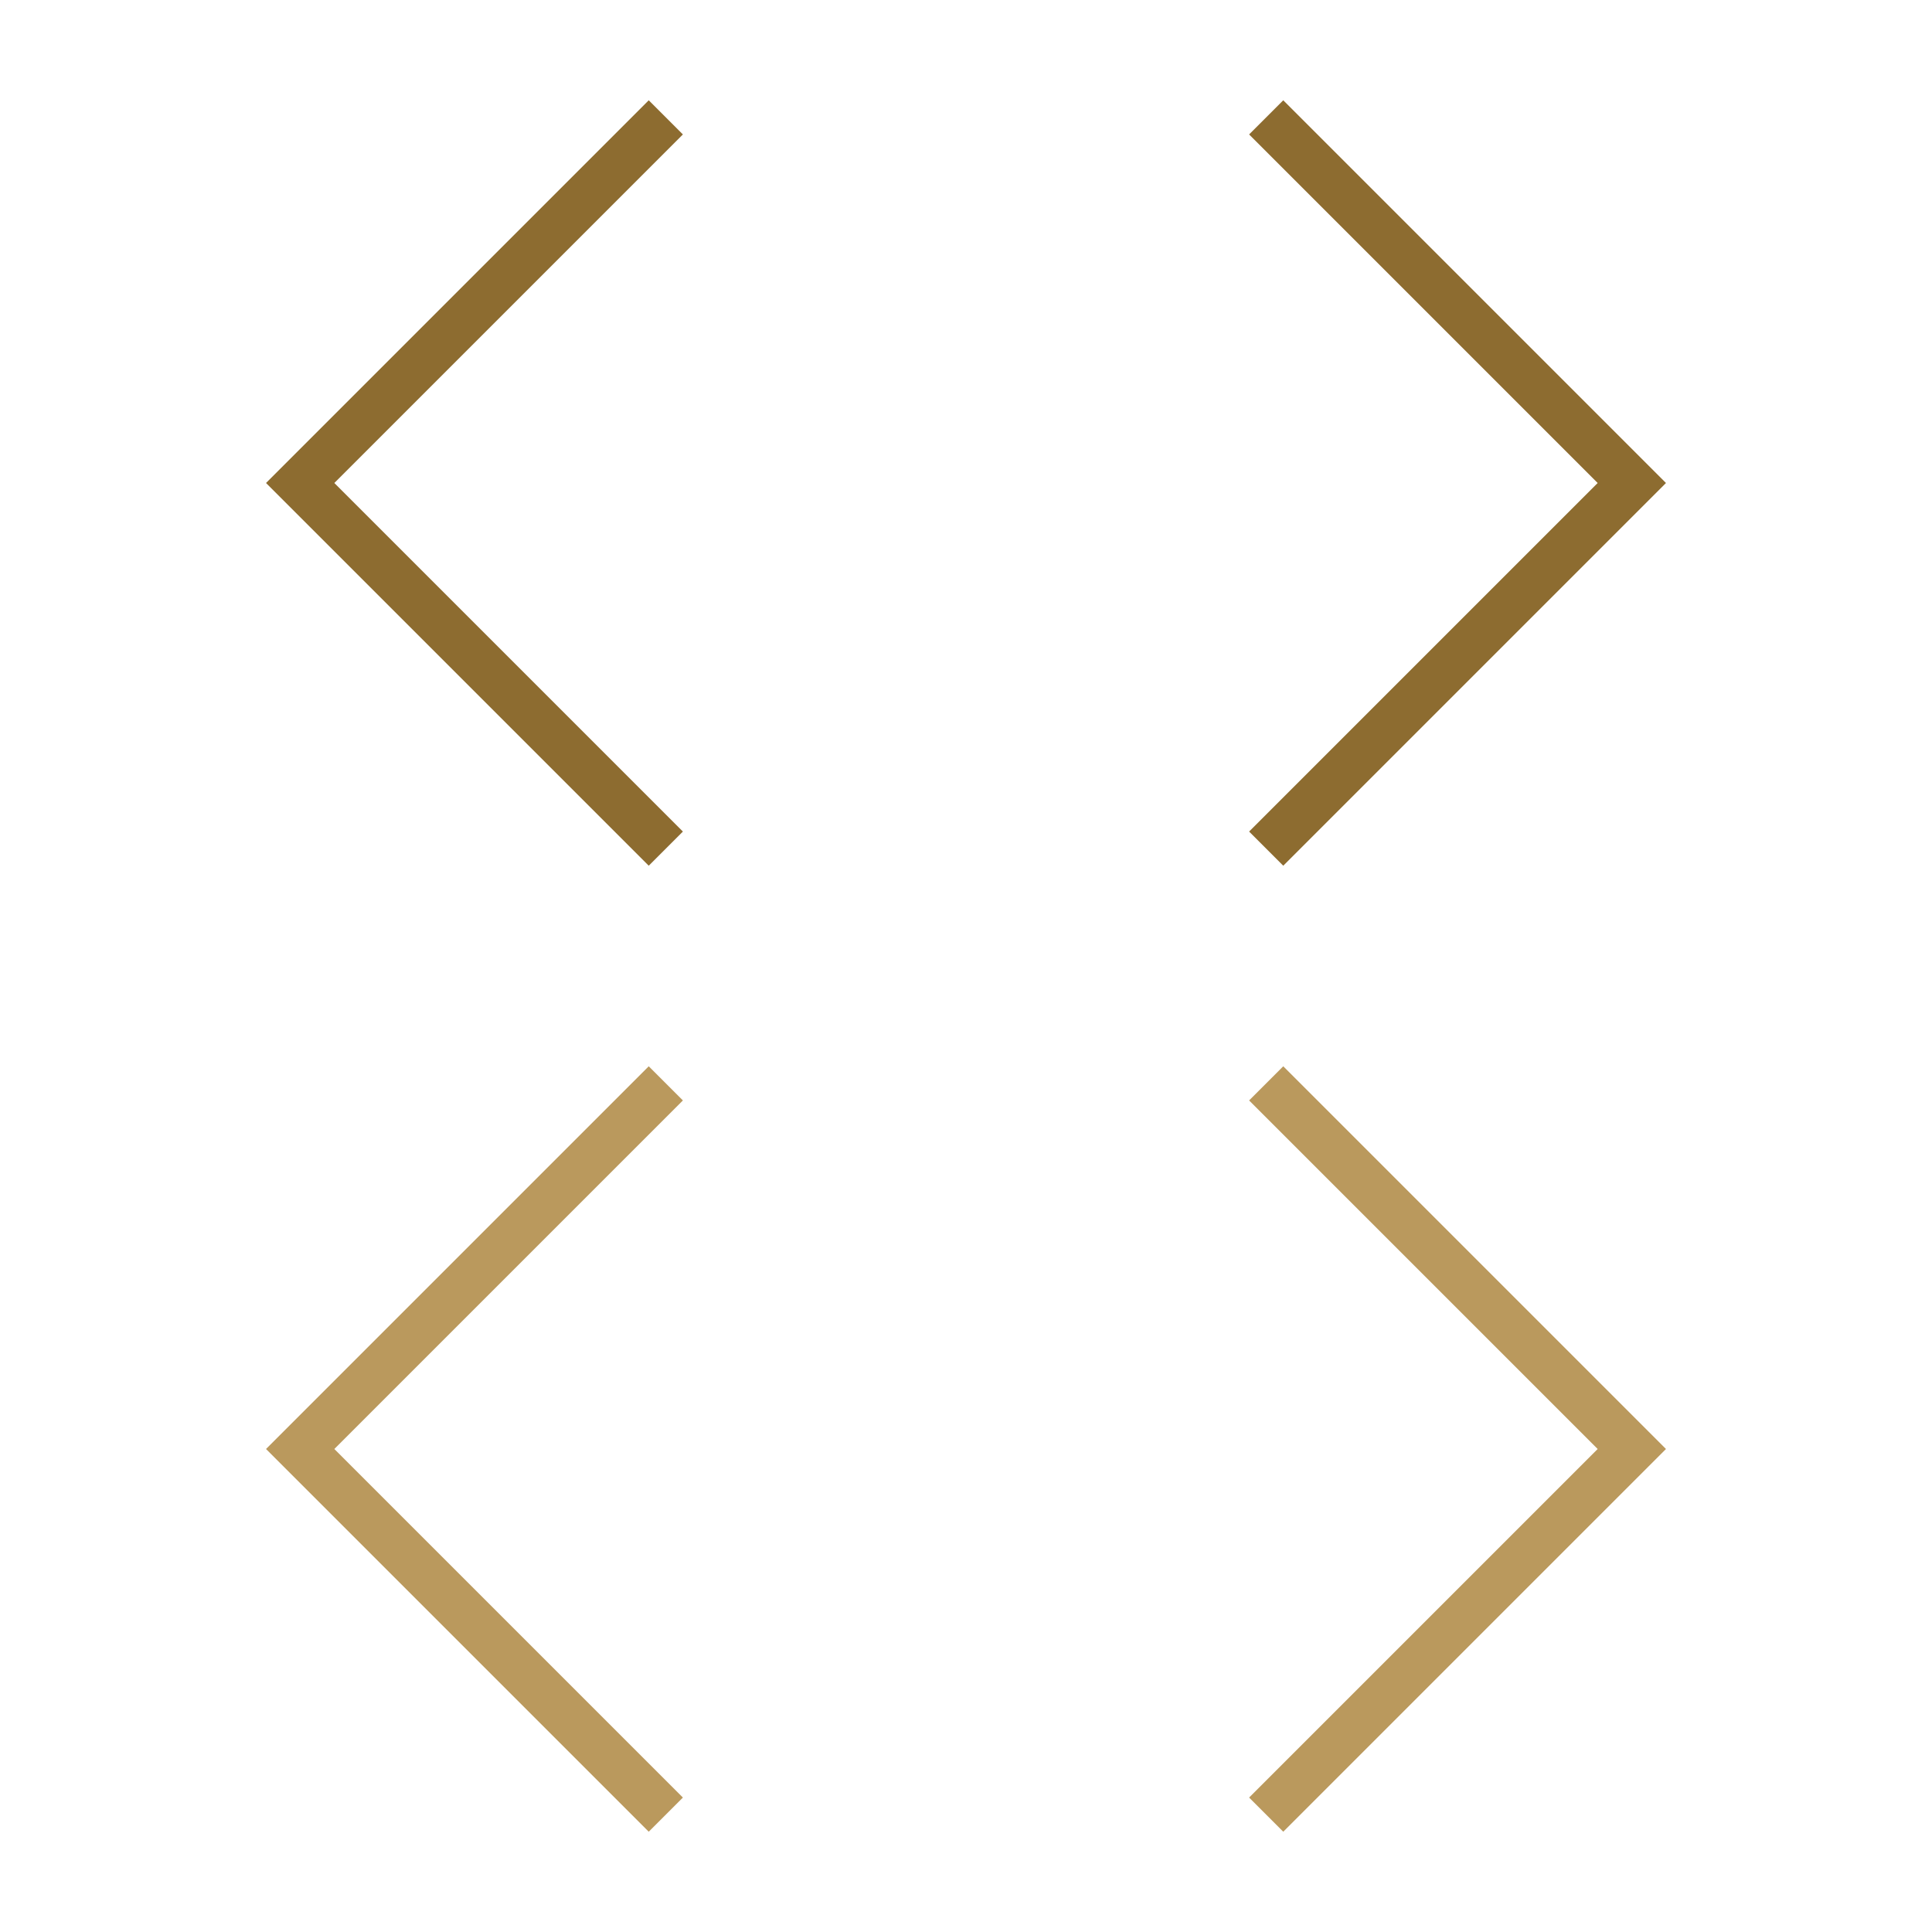 <svg id="Layer_1" data-name="Layer 1" xmlns="http://www.w3.org/2000/svg" width="2.82cm" height="2.82cm" viewBox="0 0 80 80"><defs><style>.cls-1,.cls-2{fill:none;stroke-miterlimit:10;stroke-width:2px;}.cls-1{stroke:#8d6c30;}.cls-2{stroke:#ba995d;}</style></defs><title>all_arrow</title><path id="Path_411" data-name="Path 411" class="cls-1" d="M27.57,35.14,12.43,20,27.57,4.86"/><path id="Path_411-2" data-name="Path 411" class="cls-1" d="M52.43,4.86,67.57,20,52.43,35.14"/><path id="Path_411-3" data-name="Path 411" class="cls-2" d="M27.57,75.14,12.43,60,27.57,44.86"/><path id="Path_411-4" data-name="Path 411" class="cls-2" d="M52.43,44.86,67.57,60,52.43,75.14"/></svg>